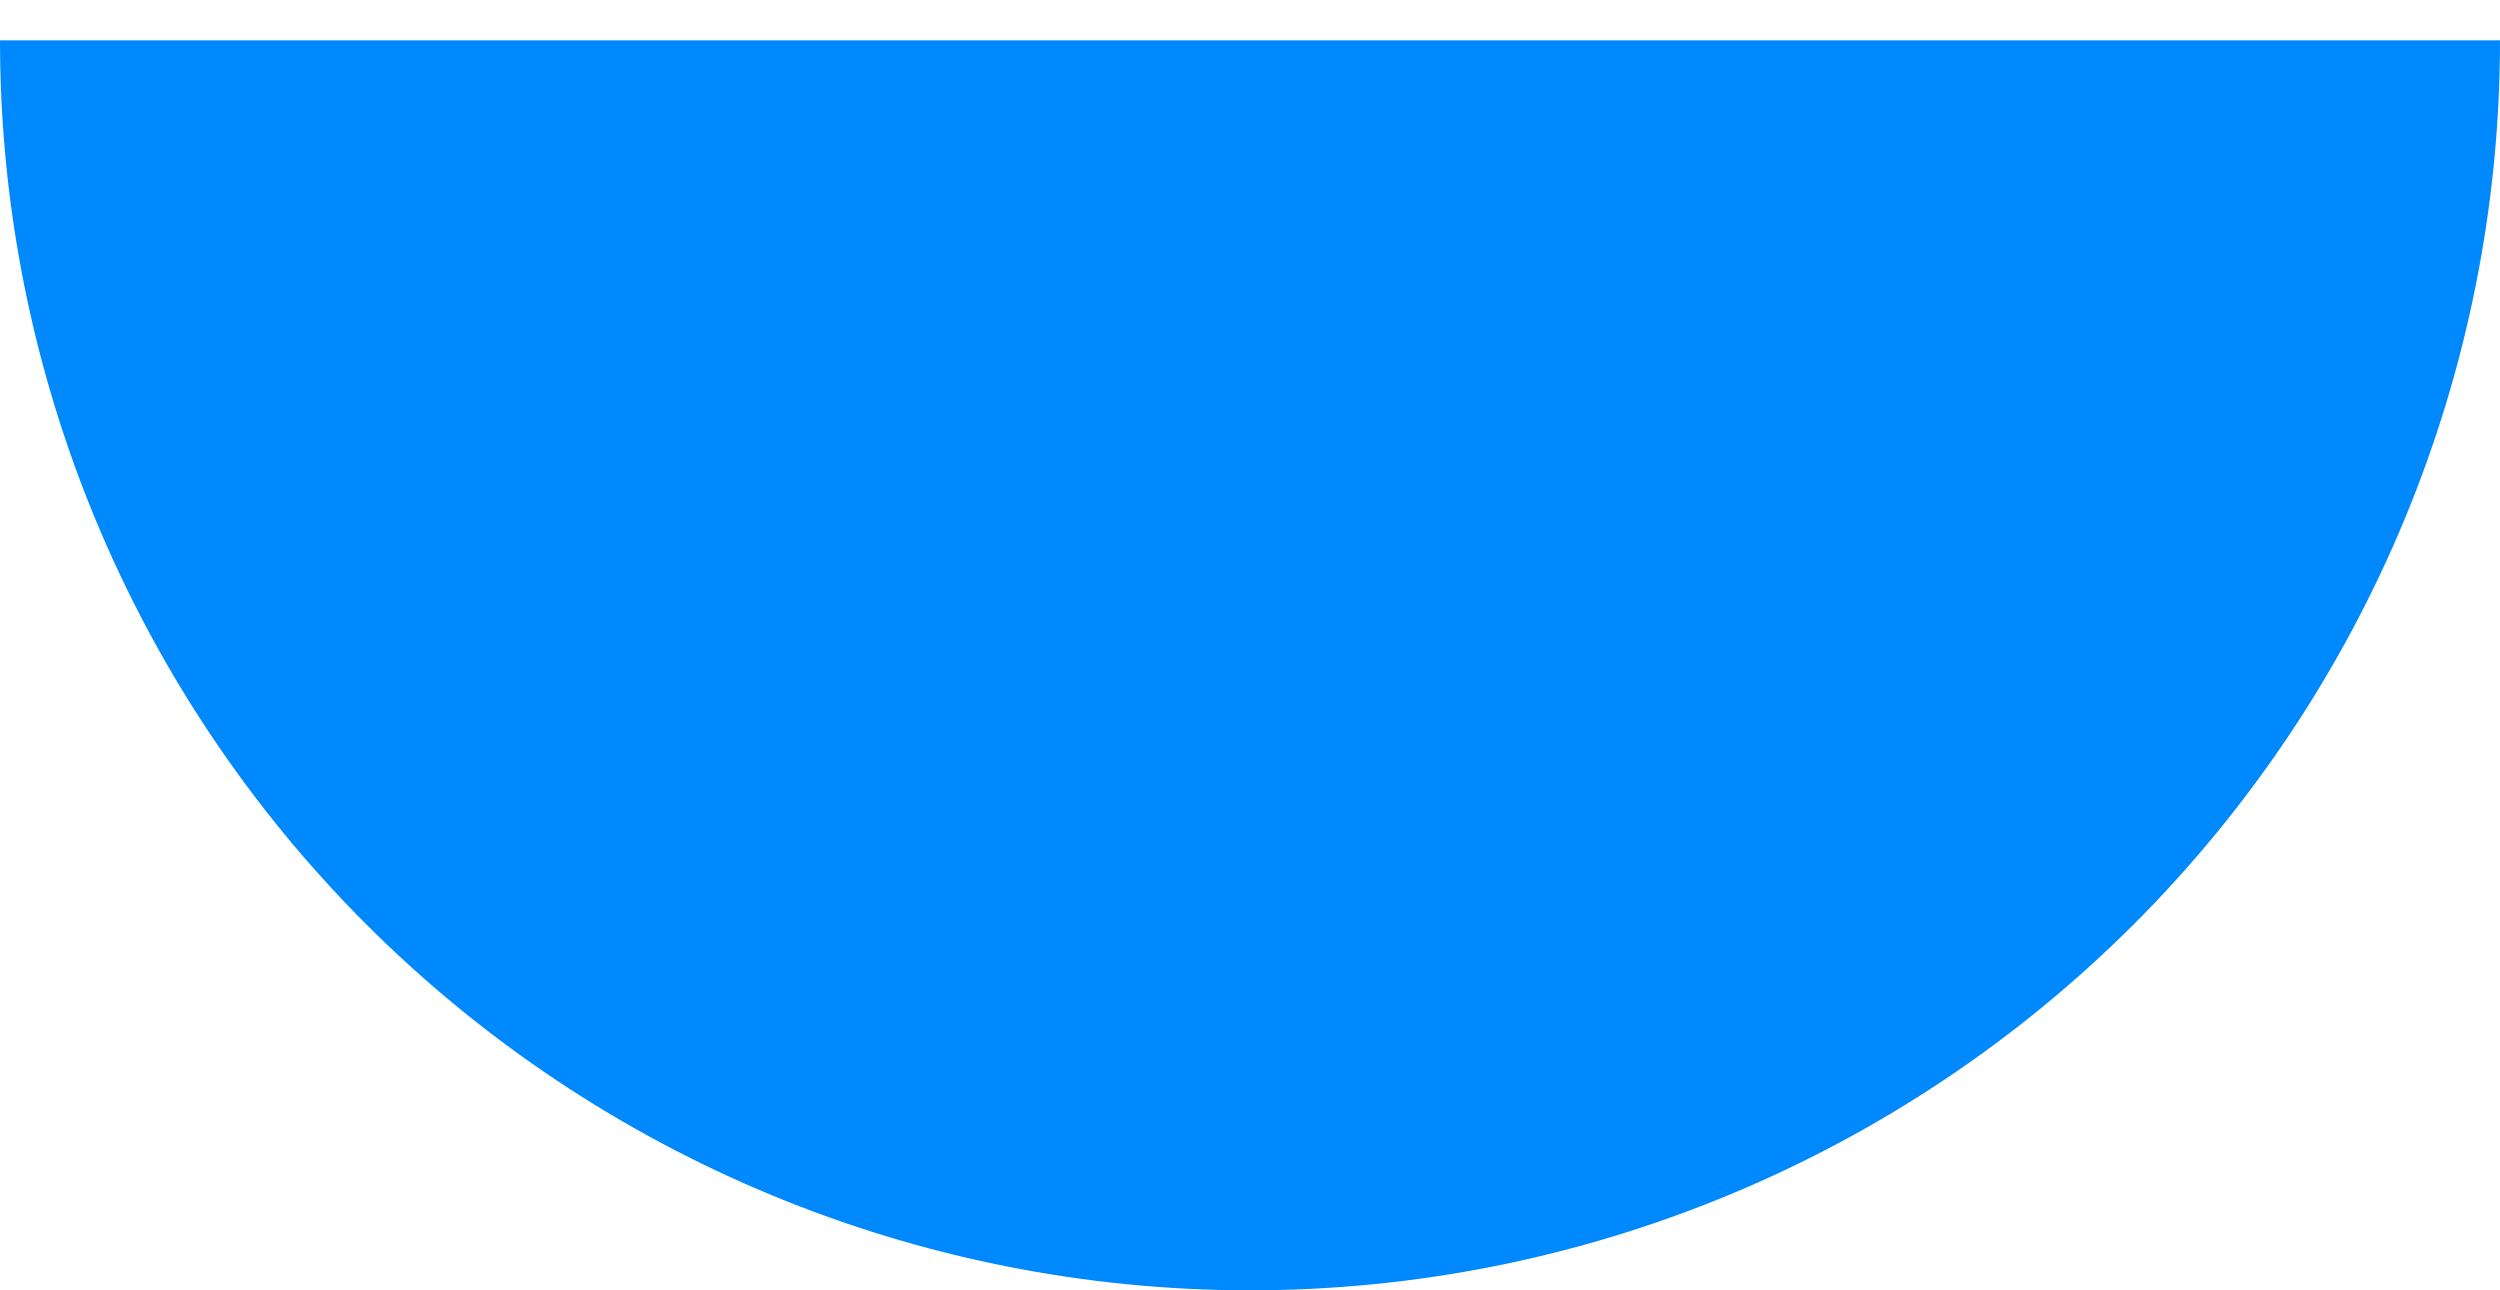 <svg width="31" height="16" viewBox="0 0 31 16" fill="none" xmlns="http://www.w3.org/2000/svg">
<path d="M31 0.5C31 4.611 29.367 8.553 26.46 11.46C23.553 14.367 19.611 16 15.5 16C11.389 16 7.447 14.367 4.54 11.46C1.633 8.553 6.20722e-07 4.611 0 0.5L15.5 0.5H31Z" fill="#0089FD"/>
</svg>
